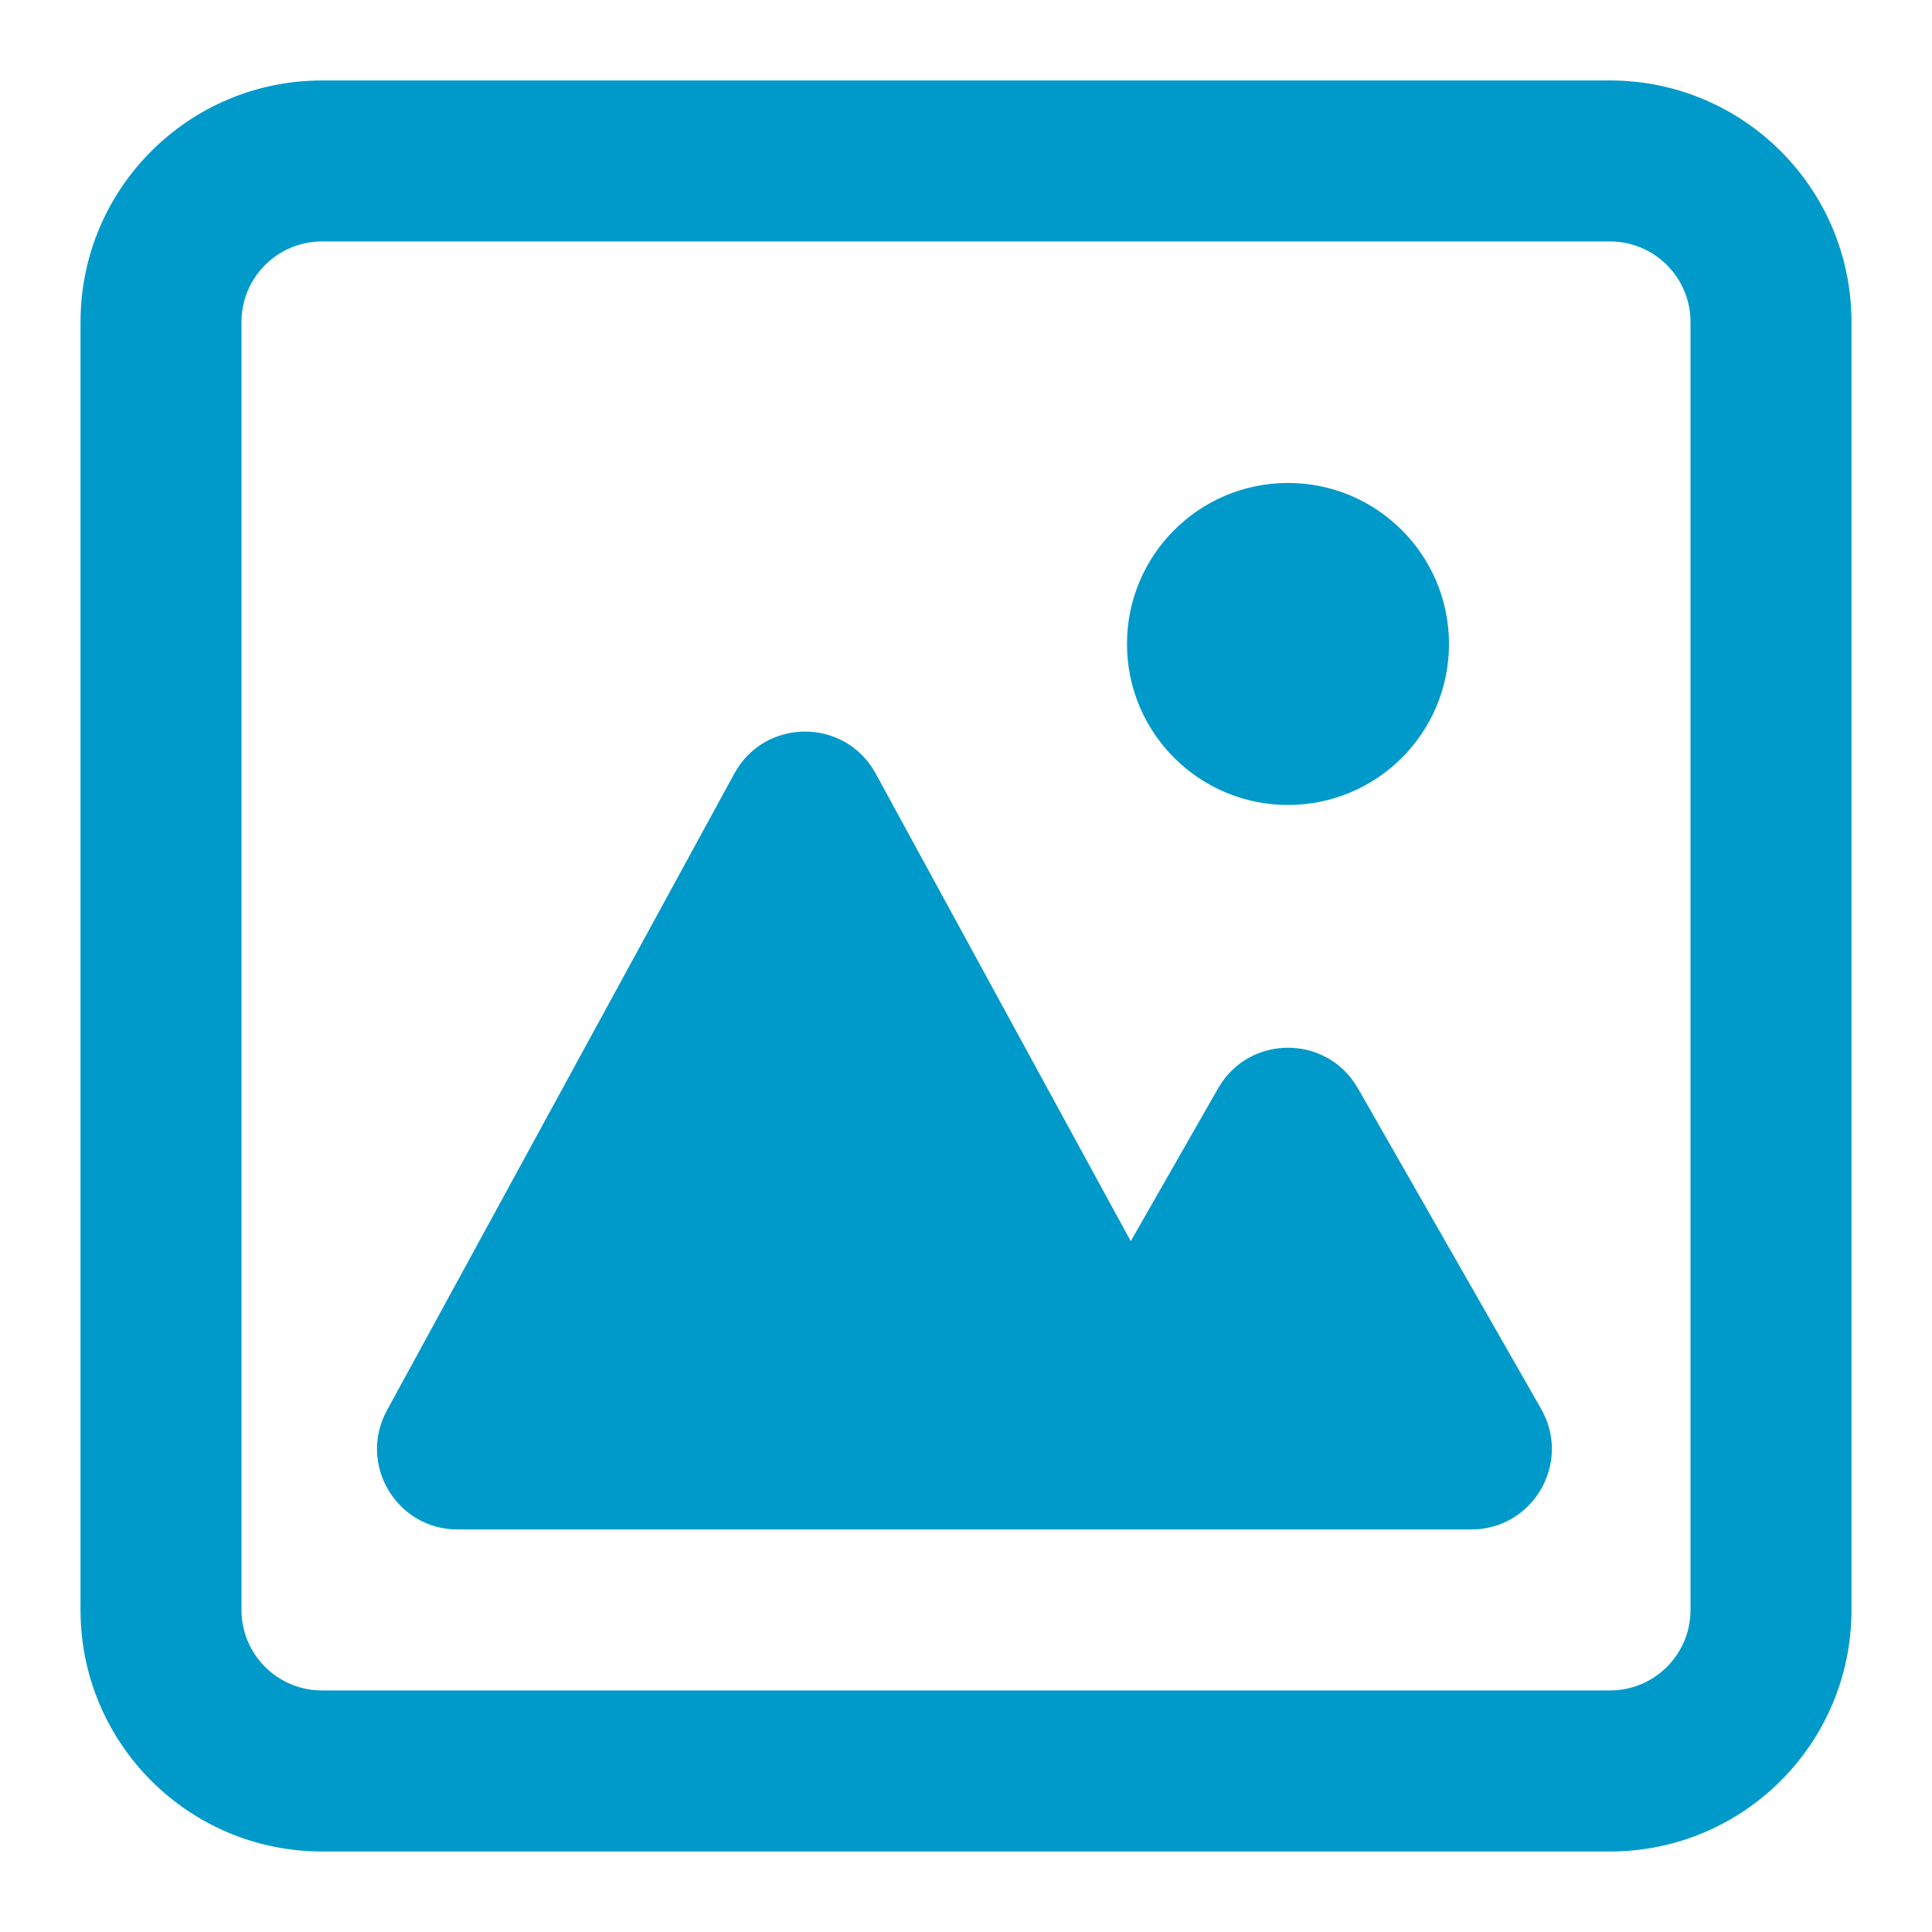 <svg width="40" height="40" viewBox="0 0 40 40" fill="none" xmlns="http://www.w3.org/2000/svg">
<path fill-rule="evenodd" clip-rule="evenodd" d="M38.333 6.666C38.333 3.905 36.095 1.666 33.333 1.666H6.667C3.905 1.666 1.667 3.905 1.667 6.666V33.333C1.667 36.094 3.905 38.333 6.667 38.333H33.333C36.095 38.333 38.333 36.094 38.333 33.333V6.666ZM35 6.666C35 5.746 34.254 4.999 33.333 4.999H6.667C5.746 4.999 5 5.746 5 6.666V33.333C5 34.253 5.746 34.999 6.667 34.999H33.333C34.254 34.999 35 34.253 35 33.333V6.666Z" fill="#009ACA"/>
<path d="M8.011 29.201L15.204 16.015C15.835 14.857 17.498 14.857 18.13 16.015L23.411 25.697L25.22 22.532C25.859 21.412 27.474 21.412 28.114 22.532L31.909 29.172C32.543 30.284 31.741 31.666 30.461 31.666H9.474C8.209 31.666 7.405 30.312 8.011 29.201Z" fill="#009ACA"/>
<path d="M30 13.333C30 15.174 28.508 16.666 26.667 16.666C24.826 16.666 23.333 15.174 23.333 13.333C23.333 11.492 24.826 9.999 26.667 9.999C28.508 9.999 30 11.492 30 13.333Z" fill="#009ACA"/>
</svg>
